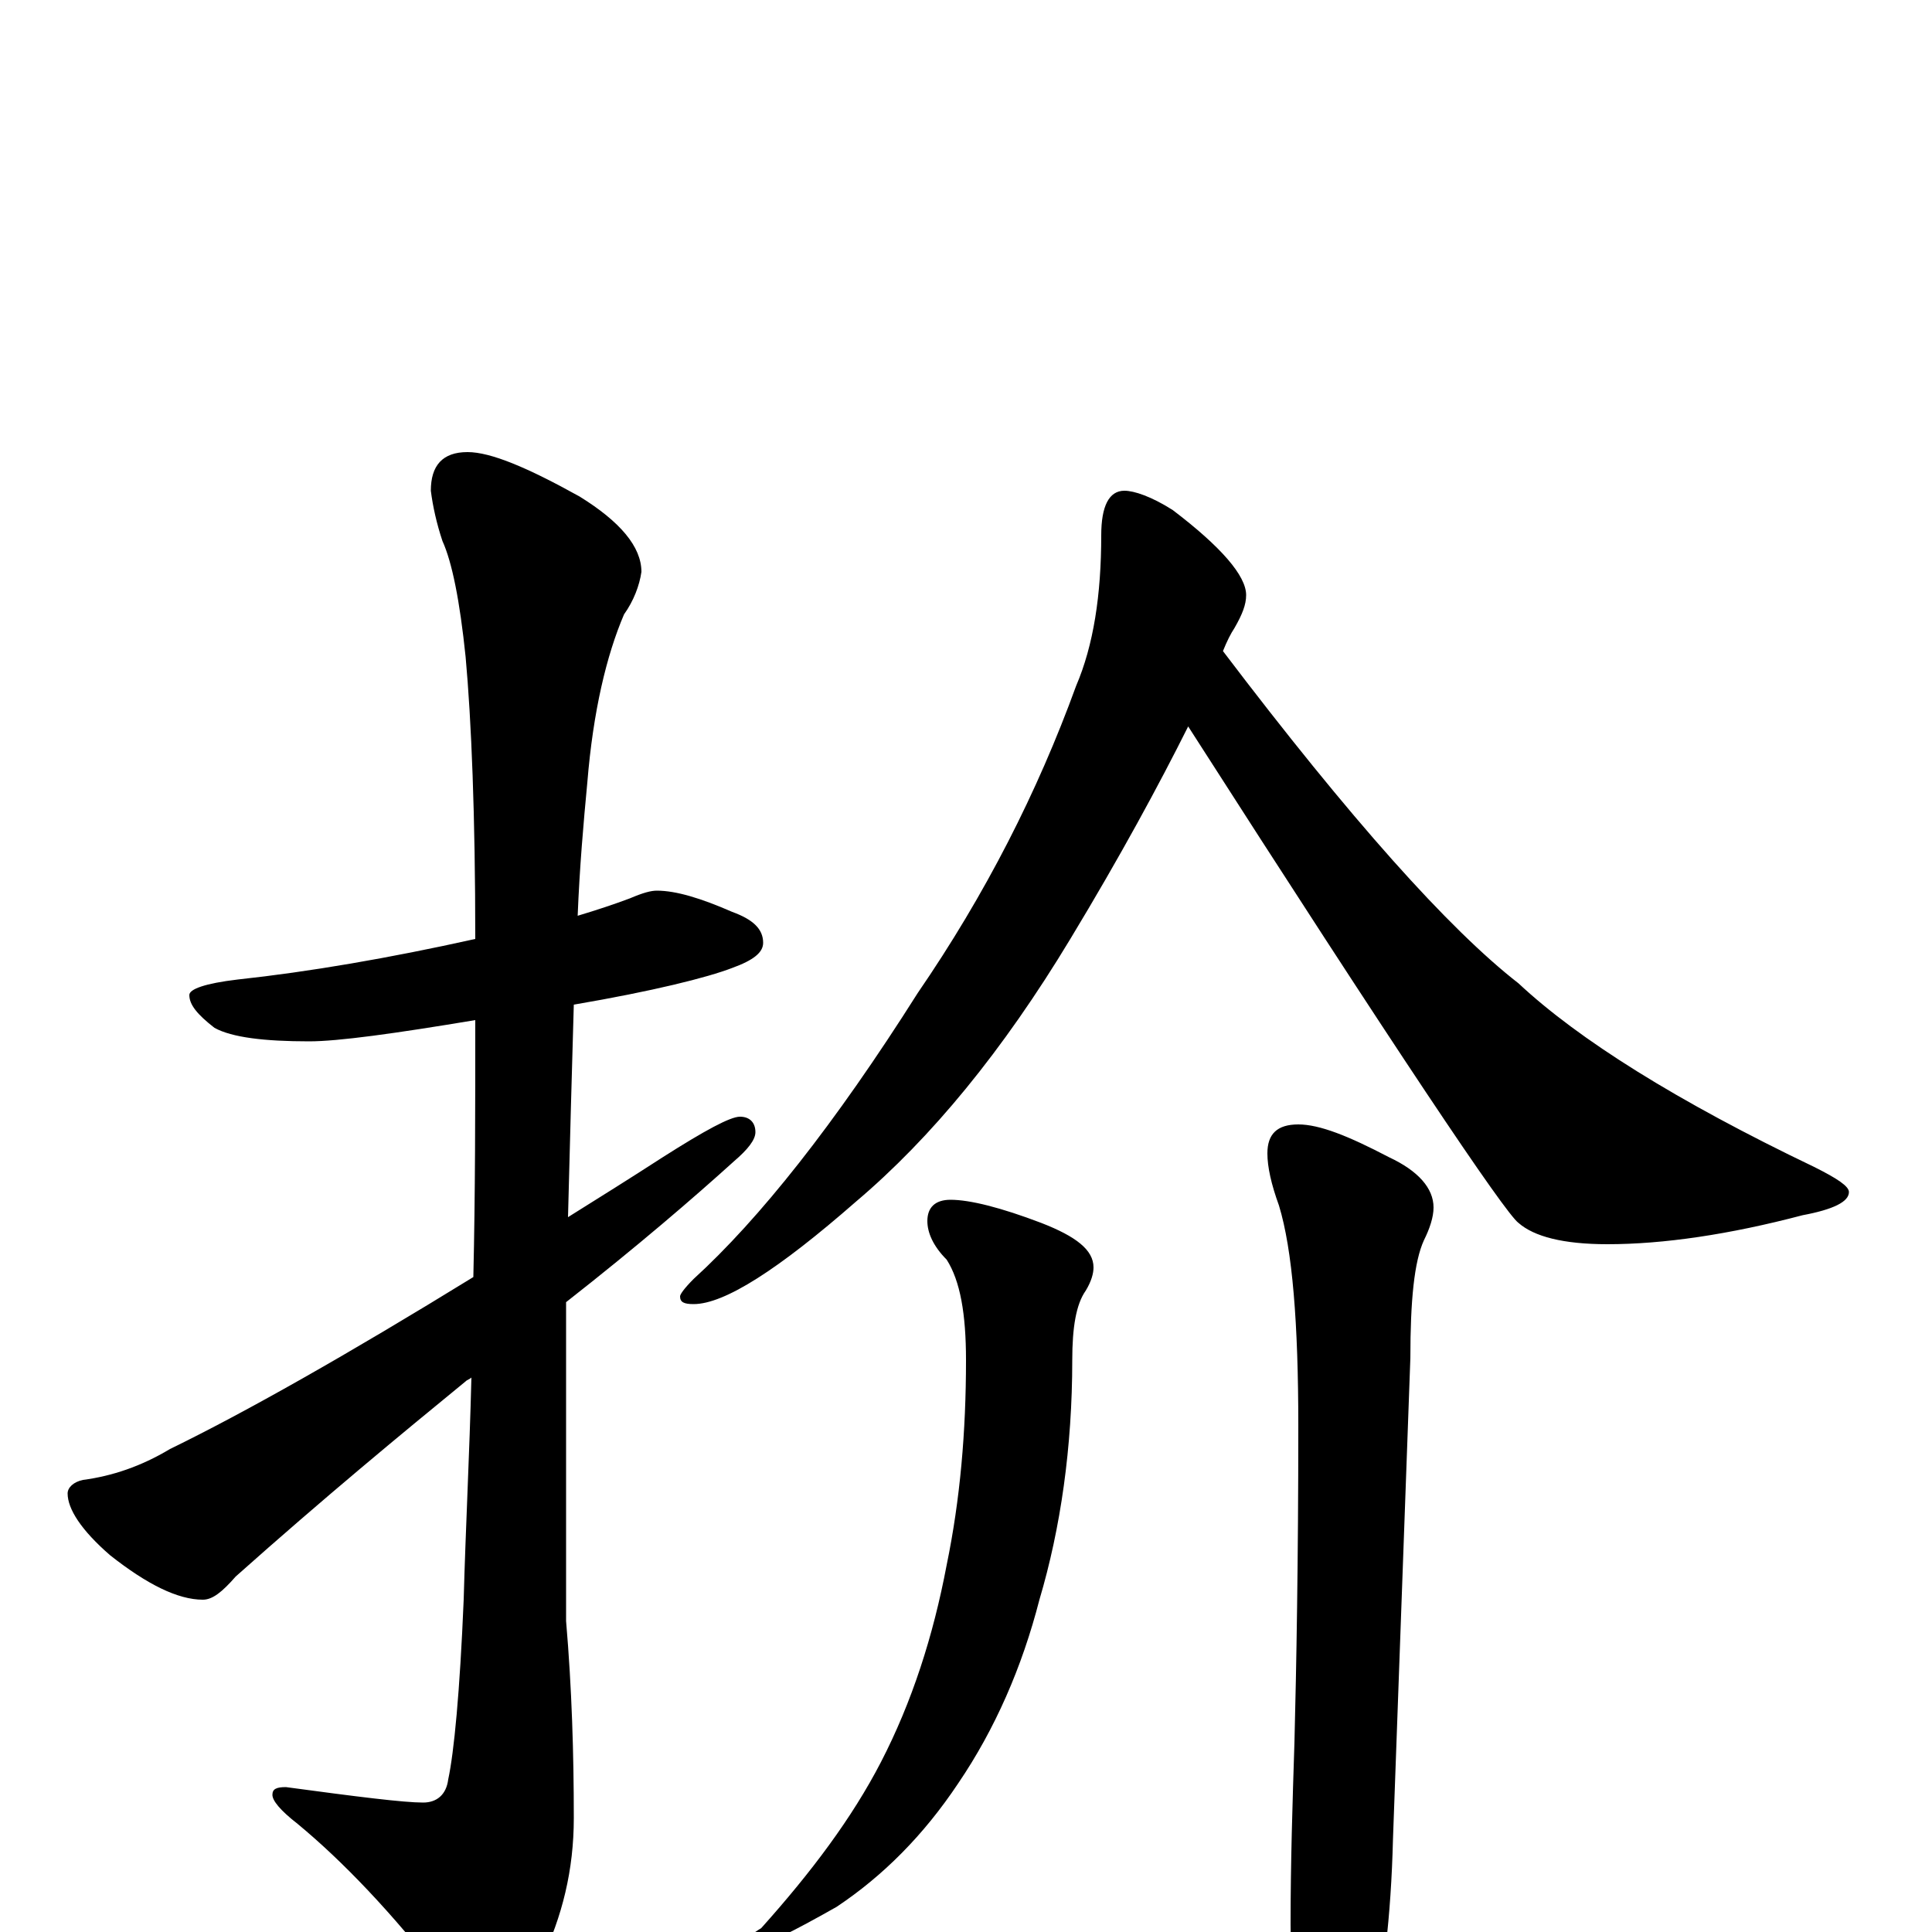 <?xml version="1.0" encoding="utf-8" ?>
<!DOCTYPE svg PUBLIC "-//W3C//DTD SVG 1.1//EN" "http://www.w3.org/Graphics/SVG/1.1/DTD/svg11.dtd">
<svg version="1.1" id="Layer_1" xmlns="http://www.w3.org/2000/svg" xmlns:xlink="http://www.w3.org/1999/xlink" x="0px" y="145px" width="1000px" height="1000px" viewBox="0 0 1000 1000" enable-background="new 0 0 1000 1000" xml:space="preserve">
<g id="Layer_1">
<path id="glyph" transform="matrix(1 0 0 -1 0 1000)" d="M340,539C350,539 363,535 379,528C390,524 395,519 395,512C395,507 390,503 379,499C366,494 338,487 297,480C296,446 295,409 294,370C310,380 326,390 343,401C365,415 378,422 383,422C388,422 391,419 391,414C391,410 387,405 380,399C359,380 330,355 293,326C293,308 293,289 293,270l0,-109C296,126 297,92 297,59C297,32 291,8 280,-15C270,-36 263,-46 258,-46C250,-46 241,-39 230,-25C203,10 177,37 154,56C145,63 141,68 141,71C141,74 143,75 148,75C185,70 209,67 219,67C226,67 231,71 232,79C235,93 238,124 240,172C241,209 243,247 244,287C243,286 242,286 241,285C208,258 168,225 122,184C115,176 110,172 105,172C92,172 76,180 57,195C42,208 35,219 35,227C35,230 38,233 43,234C58,236 73,241 88,250C127,269 180,299 245,339C246,382 246,426 246,472C204,465 175,461 160,461C137,461 120,463 111,468C102,475 98,480 98,485C98,488 106,491 123,493C160,497 201,504 246,514C246,578 244,627 241,660C238,689 234,709 229,720C226,729 224,738 223,746C223,759 229,766 242,766C254,766 273,758 300,743C321,730 332,717 332,704C331,697 328,689 323,682C314,661 307,632 304,595C302,574 300,551 299,526C309,529 318,532 326,535C333,538 337,539 340,539M582,746C587,746 596,743 607,736C632,717 645,702 645,692C645,687 643,682 639,675C637,672 635,668 633,663C699,576 750,519 786,491C817,462 868,430 939,396C951,390 957,386 957,383C957,378 949,374 933,371C895,361 861,356 832,356C809,356 794,360 786,367C779,372 722,457 615,624C600,594 580,557 554,514C519,456 482,411 443,378C403,343 375,325 359,325C354,325 352,326 352,329C352,330 354,333 359,338C393,369 432,418 475,486C510,537 537,590 557,645C566,666 570,692 570,723C570,738 574,746 582,746M492,379C502,379 518,375 539,367C557,360 566,353 566,344C566,341 565,337 562,332C557,325 555,313 555,296C555,251 549,209 538,172C529,137 515,105 496,77C478,50 457,29 433,13C410,0 396,-7 391,-7C388,-7 387,-6 387,-4C387,-3 389,-1 394,2C420,31 441,59 456,88C472,119 483,153 490,190C497,224 500,259 500,296C500,320 497,337 490,348C483,355 480,362 480,368C480,375 484,379 492,379M672,418C683,418 698,412 719,401C734,394 742,385 742,375C742,370 740,364 737,358C732,347 730,327 730,297l-9,-249C720,8 716,-26 709,-55C704,-78 697,-89 688,-89C683,-89 678,-81 675,-65C670,-40 668,-17 668,4C668,36 669,67 670,98C671,137 672,192 672,262C672,315 669,353 662,376C658,387 656,396 656,403C656,413 661,418 672,418z"/>
</g>
</svg>
